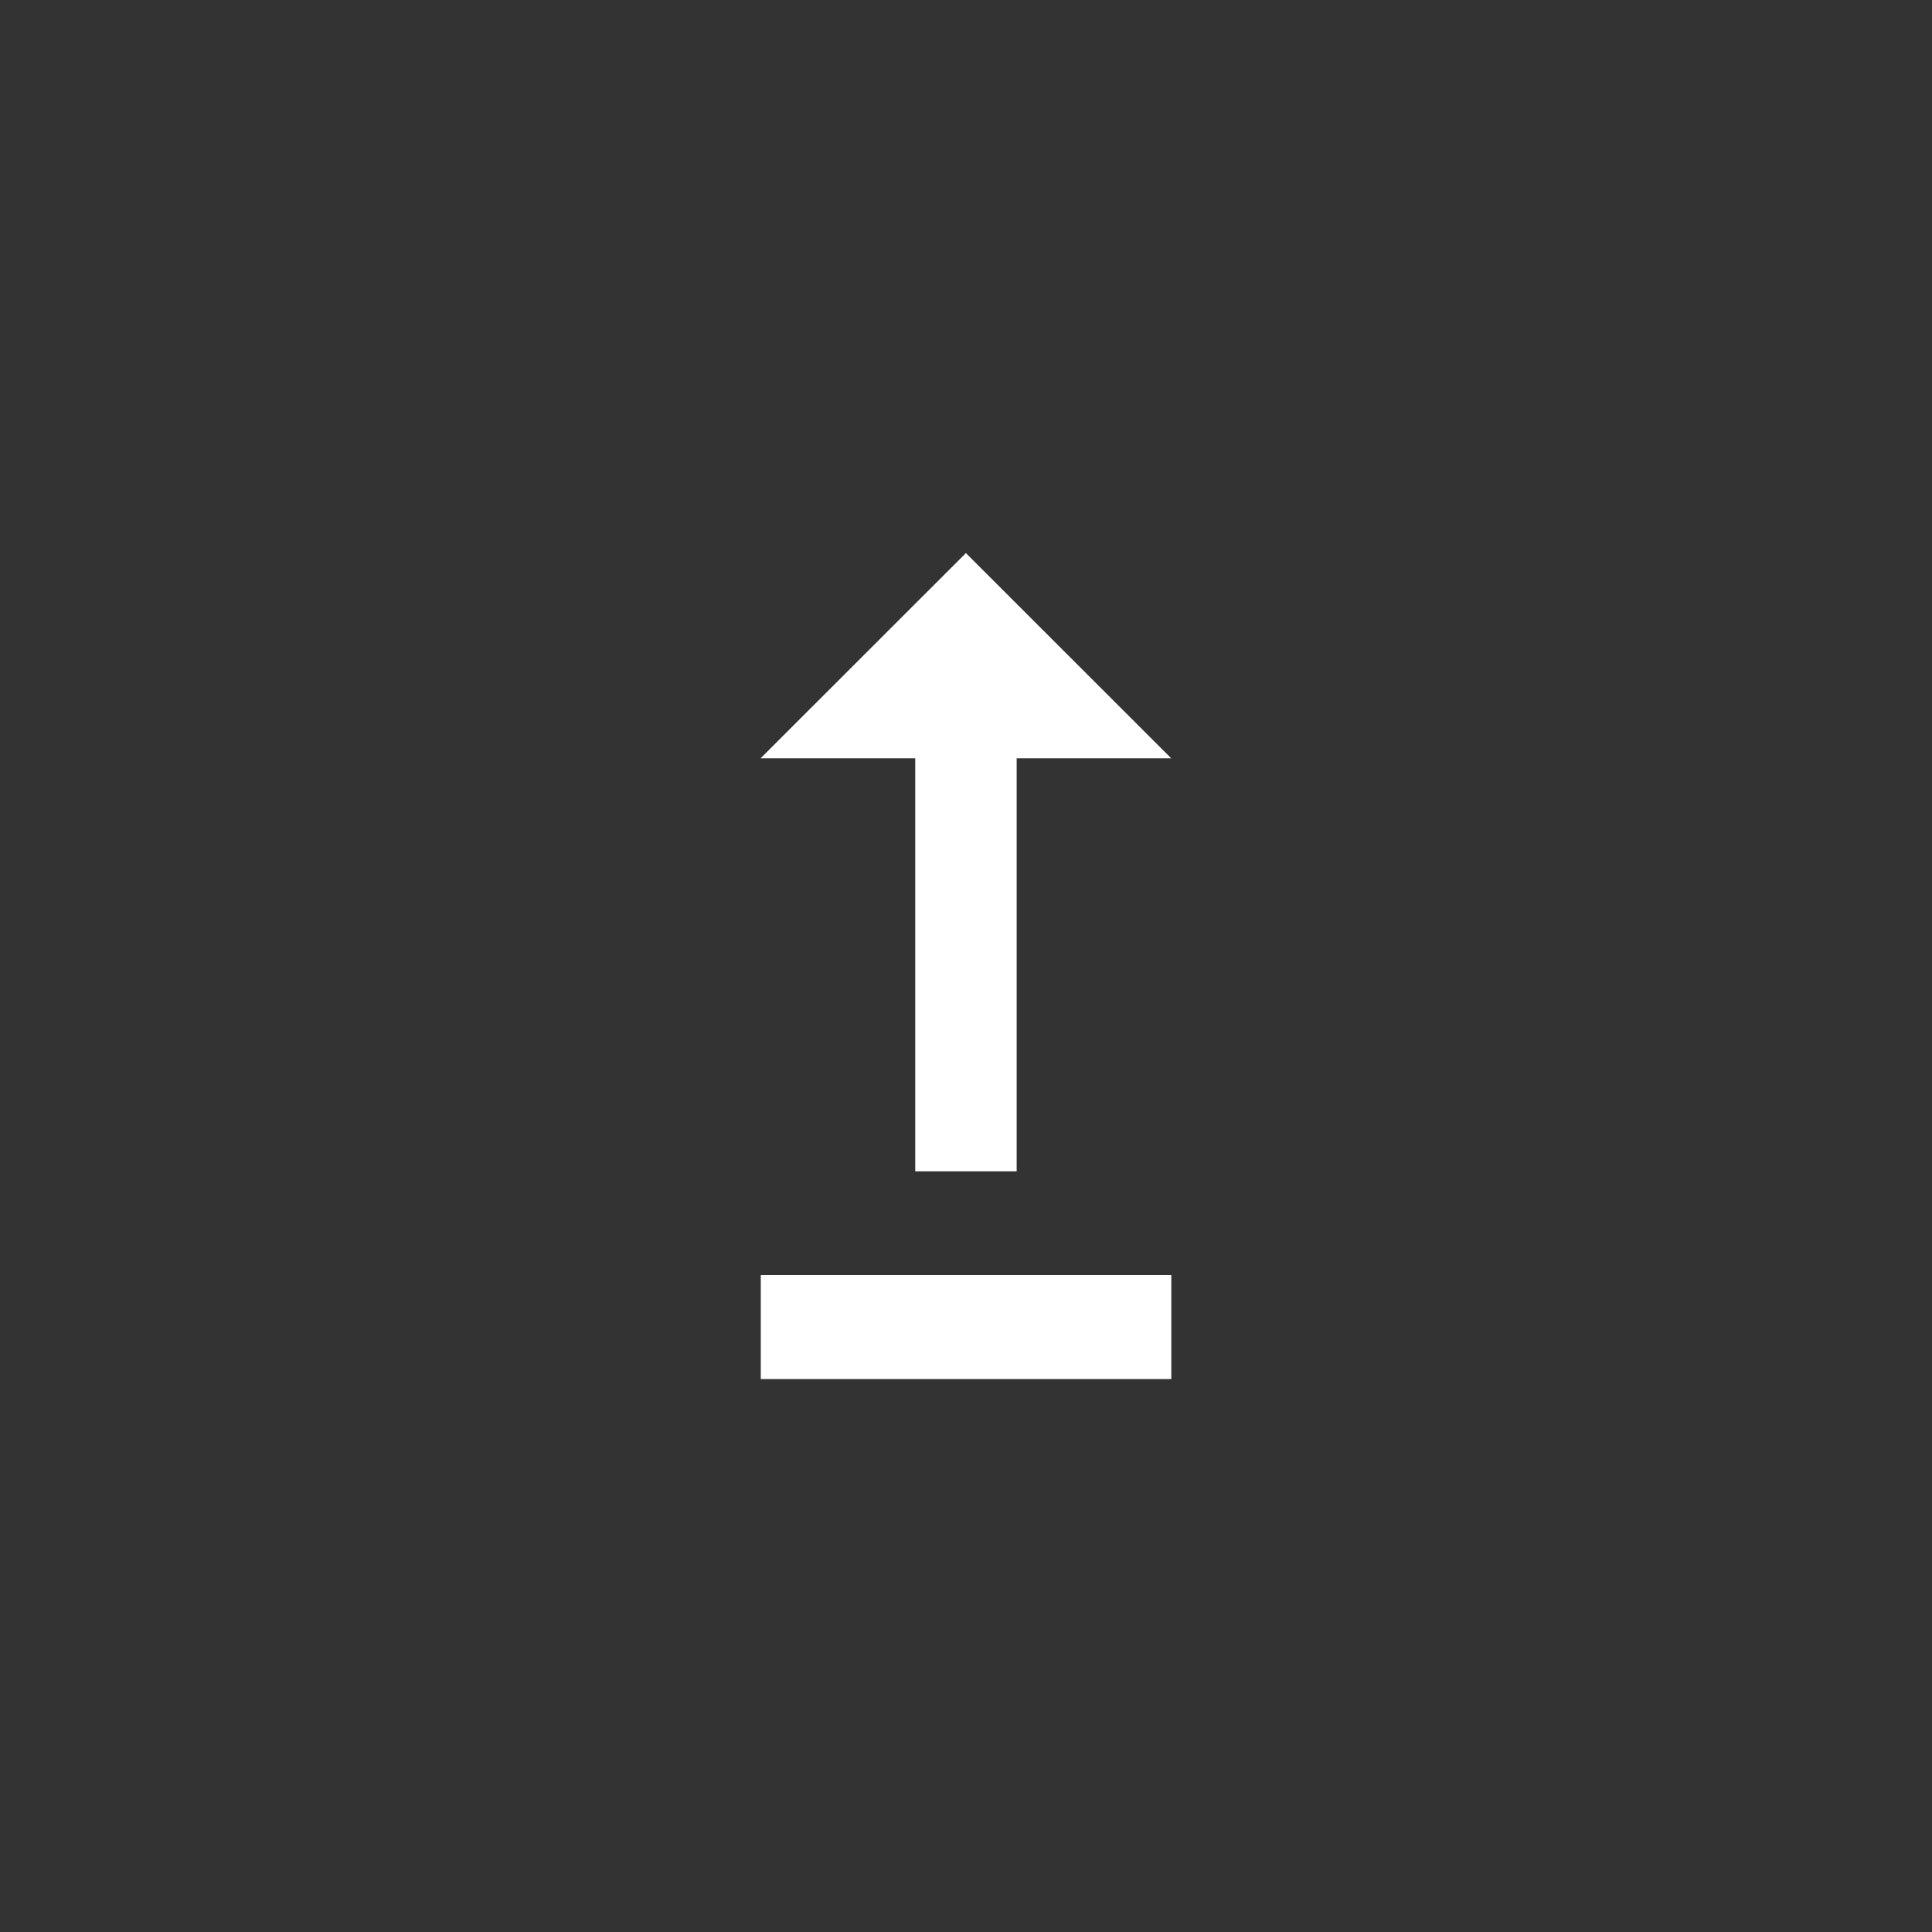 <!-- Generated by IcoMoon.io -->
<svg version="1.1" xmlns="http://www.w3.org/2000/svg" width="40" height="40" viewBox="0 0 40 40">
<rect x="0" y="0" width="40" height="40" fill="#333333" stroke="none"/>
<title>mt-upgrade</title>
<path fill="#fff" d="M24.251 26.4v2.151h-8.5v-2.151h8.5zM18.949 15.7v8.551h2.1v-8.551h3.2l-4.251-4.249-4.251 4.249h3.2z"></path>
</svg>
